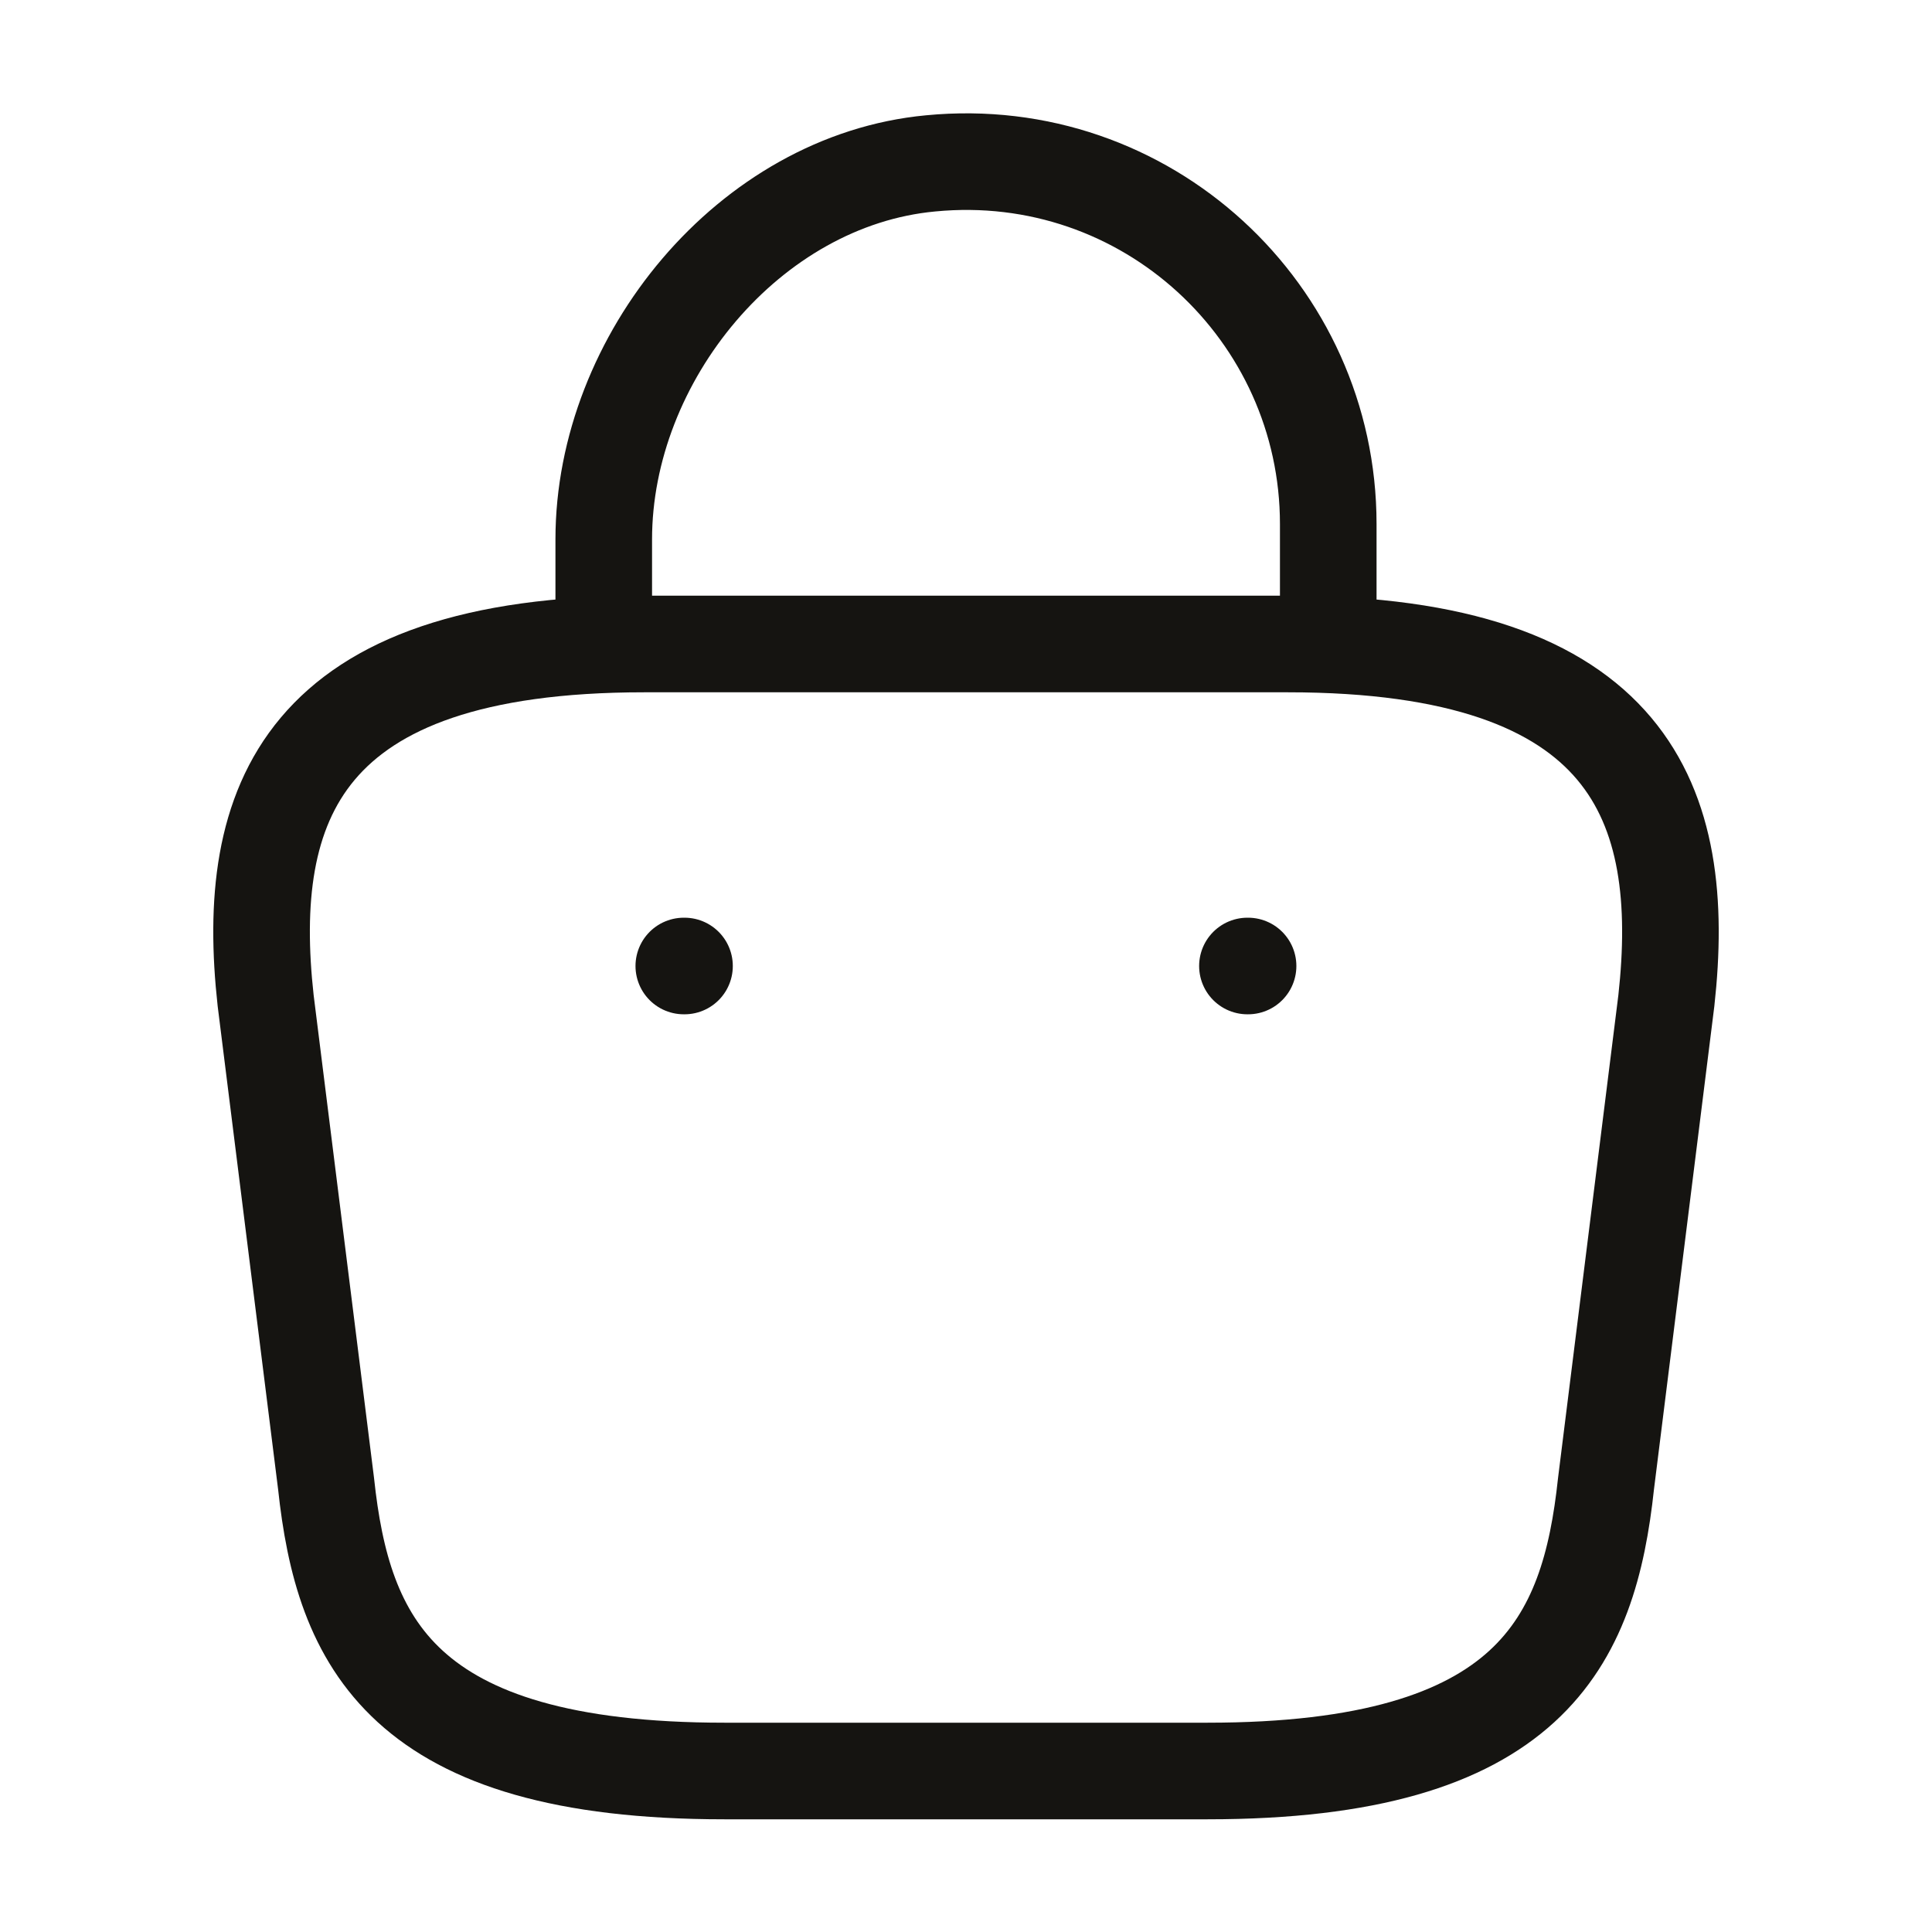<svg width="30" height="30" fill="none" xmlns="http://www.w3.org/2000/svg"><path d="M9.375 9.587V8.375c0-2.813 2.262-5.575 5.075-5.838 3.35-.325 6.175 2.313 6.175 5.6v1.725M11.25 27.5h7.5c5.025 0 5.925-2.012 6.188-4.462l.937-7.5C26.212 12.488 25.337 10 20 10H10c-5.337 0-6.212 2.488-5.875 5.537l.938 7.5c.262 2.45 1.162 4.463 6.187 4.463z" stroke="#151411" stroke-width="1.5" stroke-miterlimit="10" stroke-linecap="round" stroke-linejoin="round"/><path d="M19.37 15h.01m-8.762 0h.011" stroke="#151411" stroke-width="1.5" stroke-linecap="round" stroke-linejoin="round"/></svg>